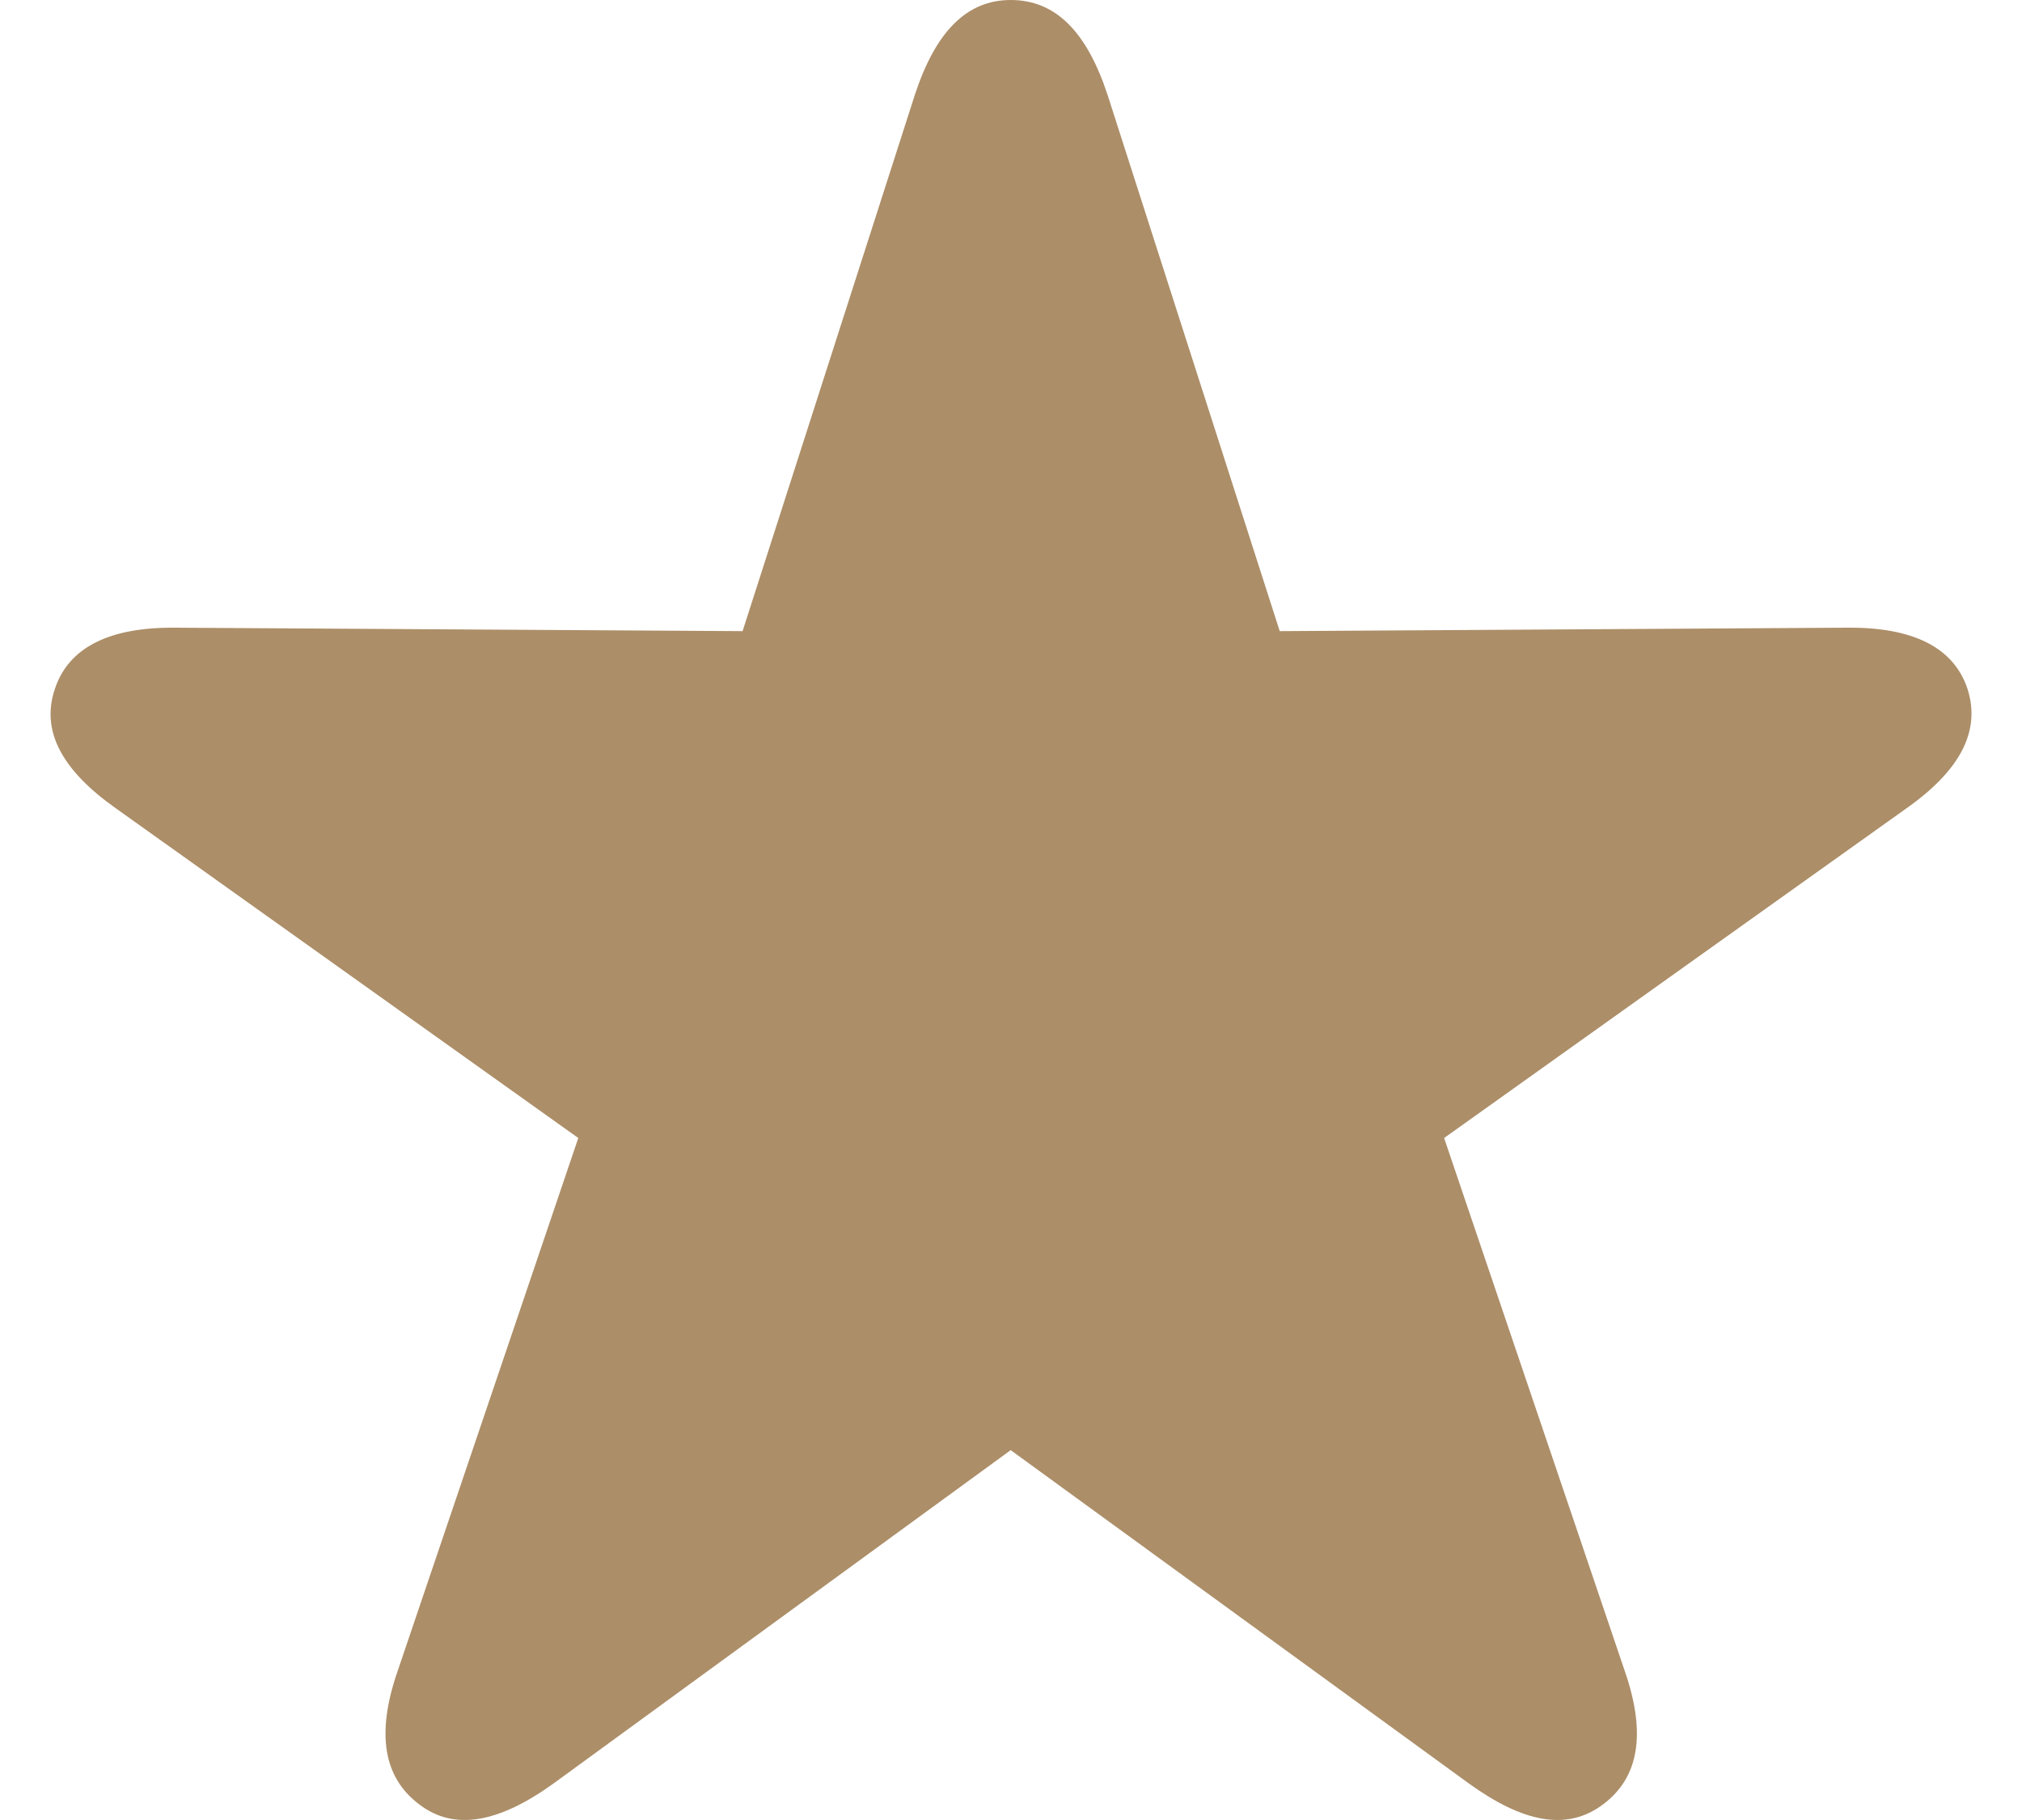 <svg width="20" height="18" viewBox="0 0 20 18" fill="none" xmlns="http://www.w3.org/2000/svg">
<path d="M4.145 17.844C4.496 18.116 4.941 18.022 5.472 17.641L9.997 14.342L14.532 17.641C15.062 18.022 15.498 18.116 15.858 17.844C16.209 17.581 16.286 17.149 16.072 16.53L14.284 11.255L18.852 7.998C19.383 7.625 19.597 7.234 19.46 6.81C19.323 6.403 18.921 6.2 18.262 6.208L12.658 6.242L10.956 0.941C10.75 0.314 10.442 0 9.997 0C9.561 0 9.253 0.314 9.048 0.941L7.345 6.242L1.741 6.208C1.083 6.2 0.68 6.403 0.544 6.81C0.398 7.234 0.621 7.625 1.151 7.998L5.72 11.255L3.932 16.53C3.718 17.149 3.795 17.581 4.145 17.844Z" fill="#AC8E68"/>
</svg>
